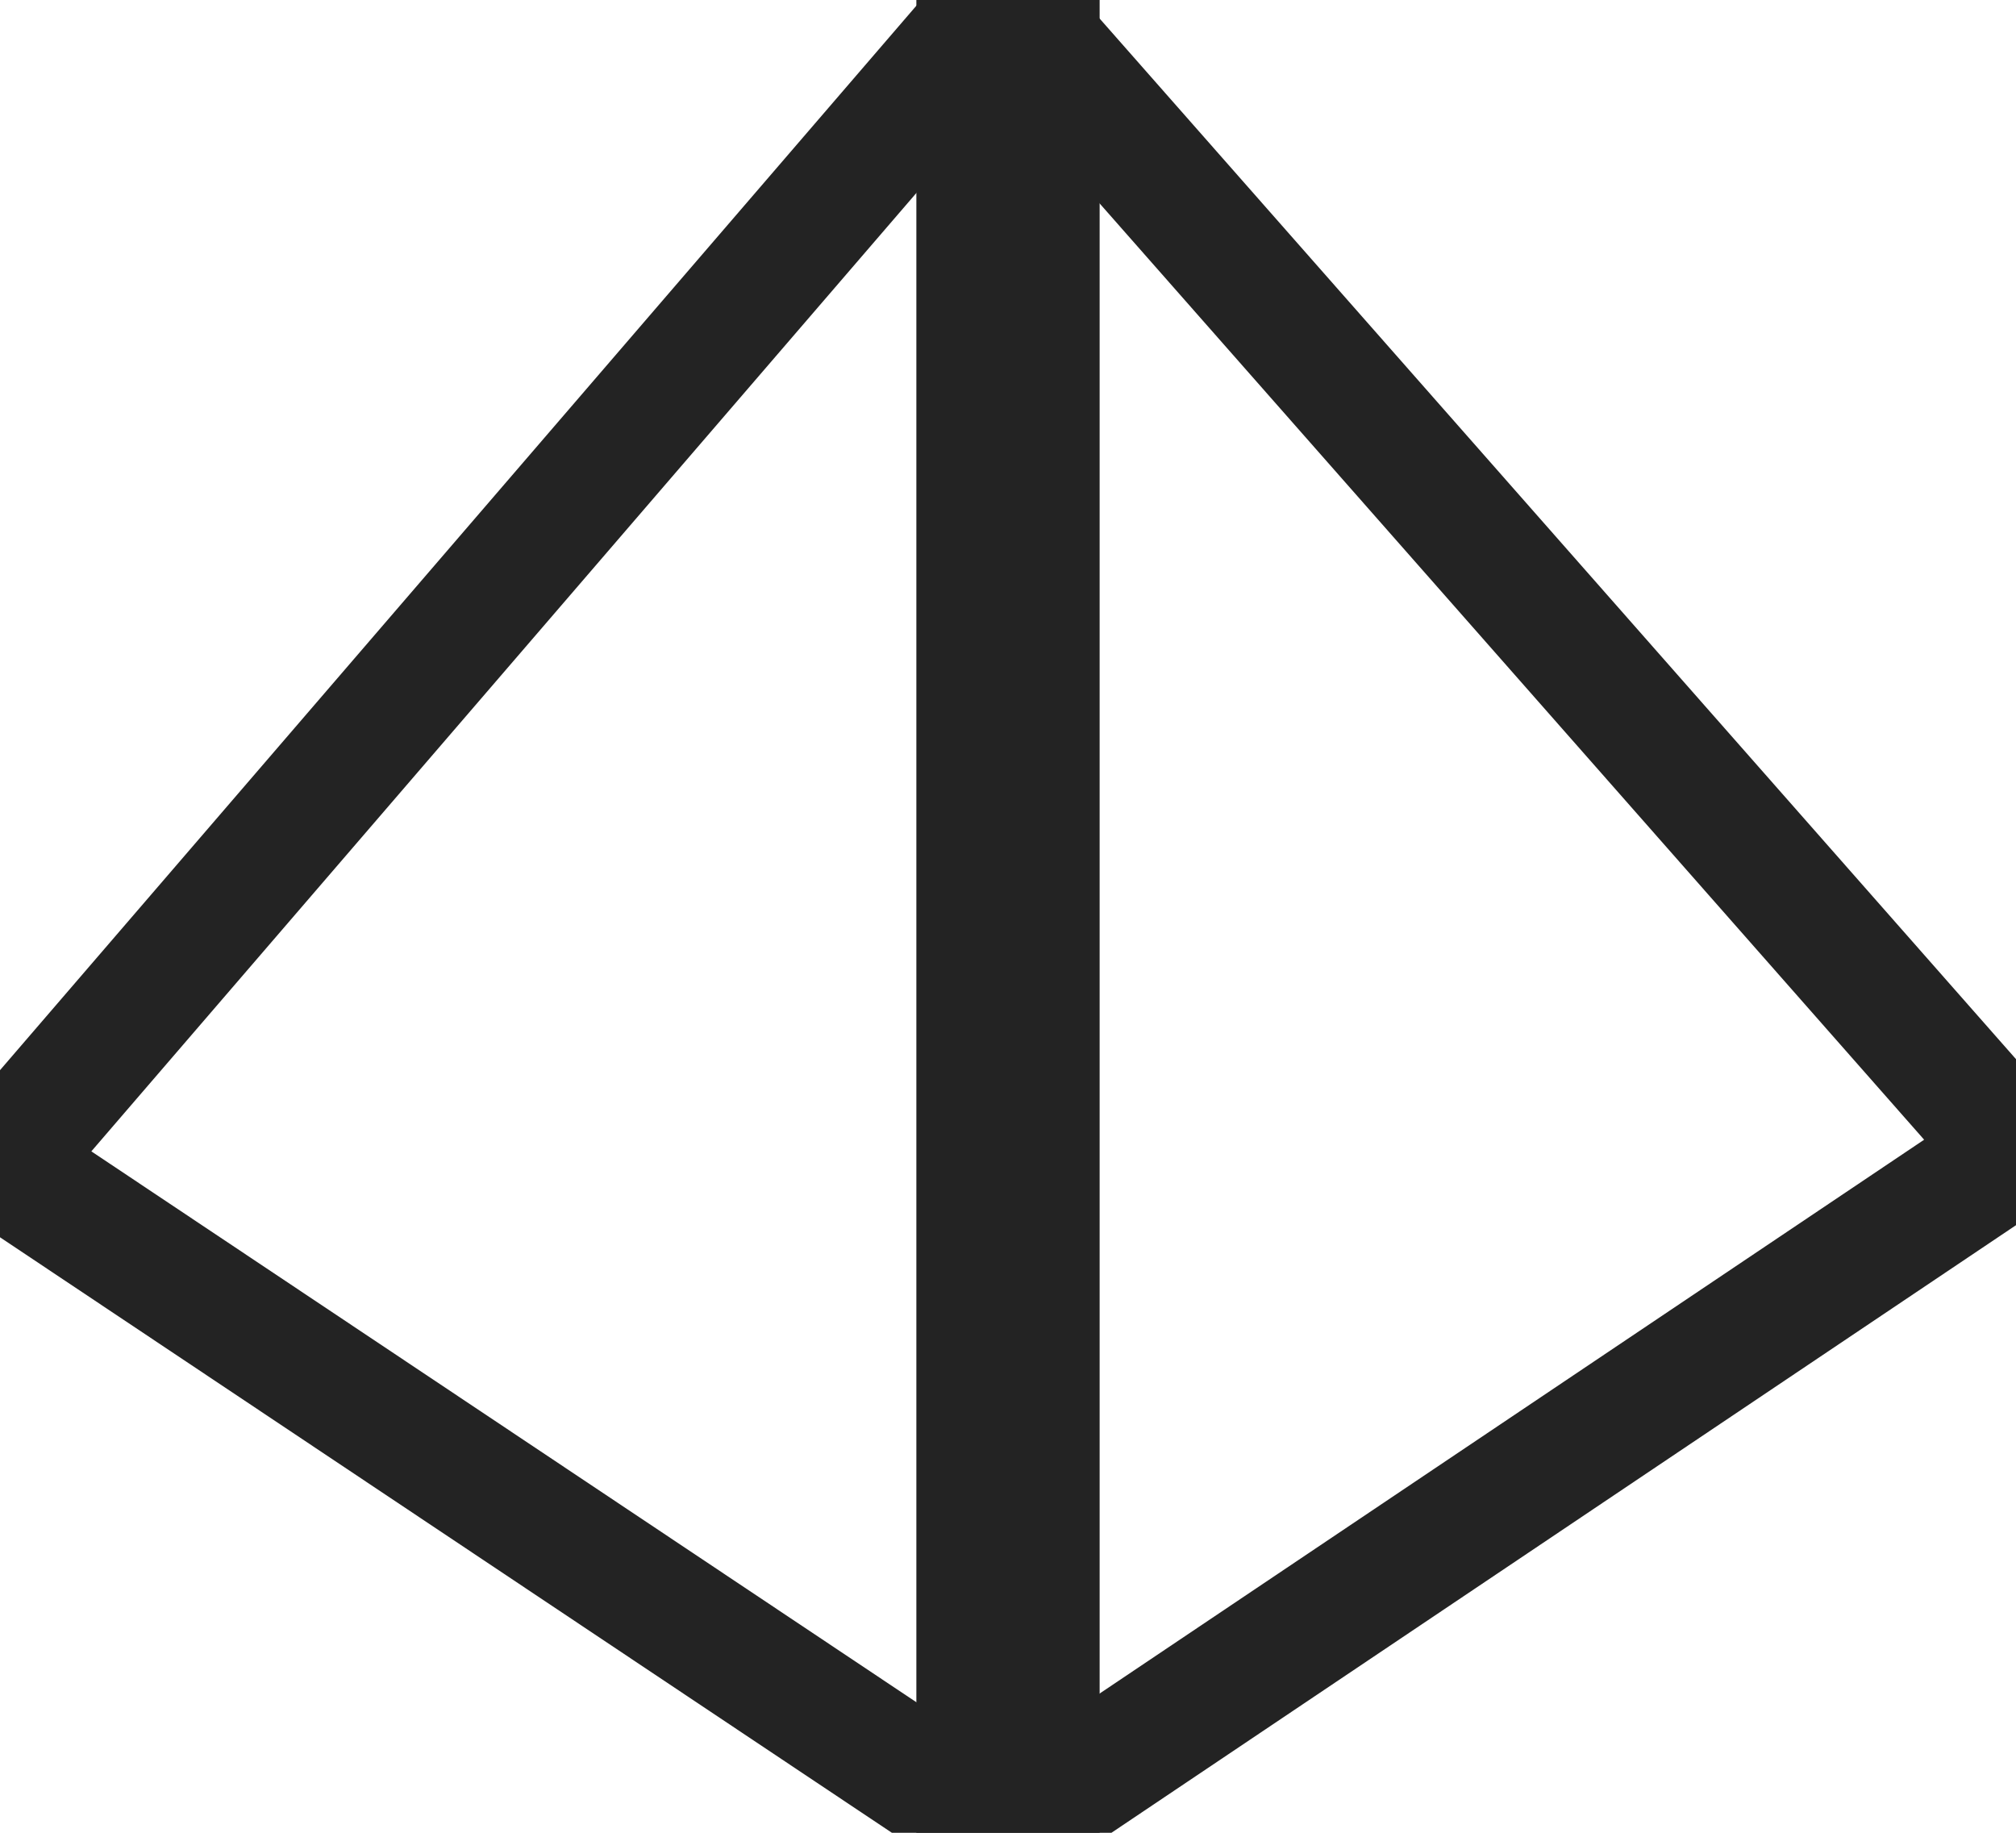<svg version="1.2" baseProfile="tiny-ps" xmlns="http://www.w3.org/2000/svg" viewBox="0 0 33 30" width="33" height="30">
	<title>Header Menu</title>
	<style>
		tspan { white-space:pre }
		.shp0 { fill: none;stroke: #232323;stroke-width: 2 } 
	</style>
	<g id="Header Menu">
		<g id="Logo">
			<path id="Shape 1" class="shp0" d="M16.4 0L0 19.05L16.4 30L33 18.85L16.4 0Z" />
			<path id="Rectangle 1" class="shp0" d="M16 1L17 1L17 29L16 29L16 1Z" />
		</g>
	</g>
</svg>